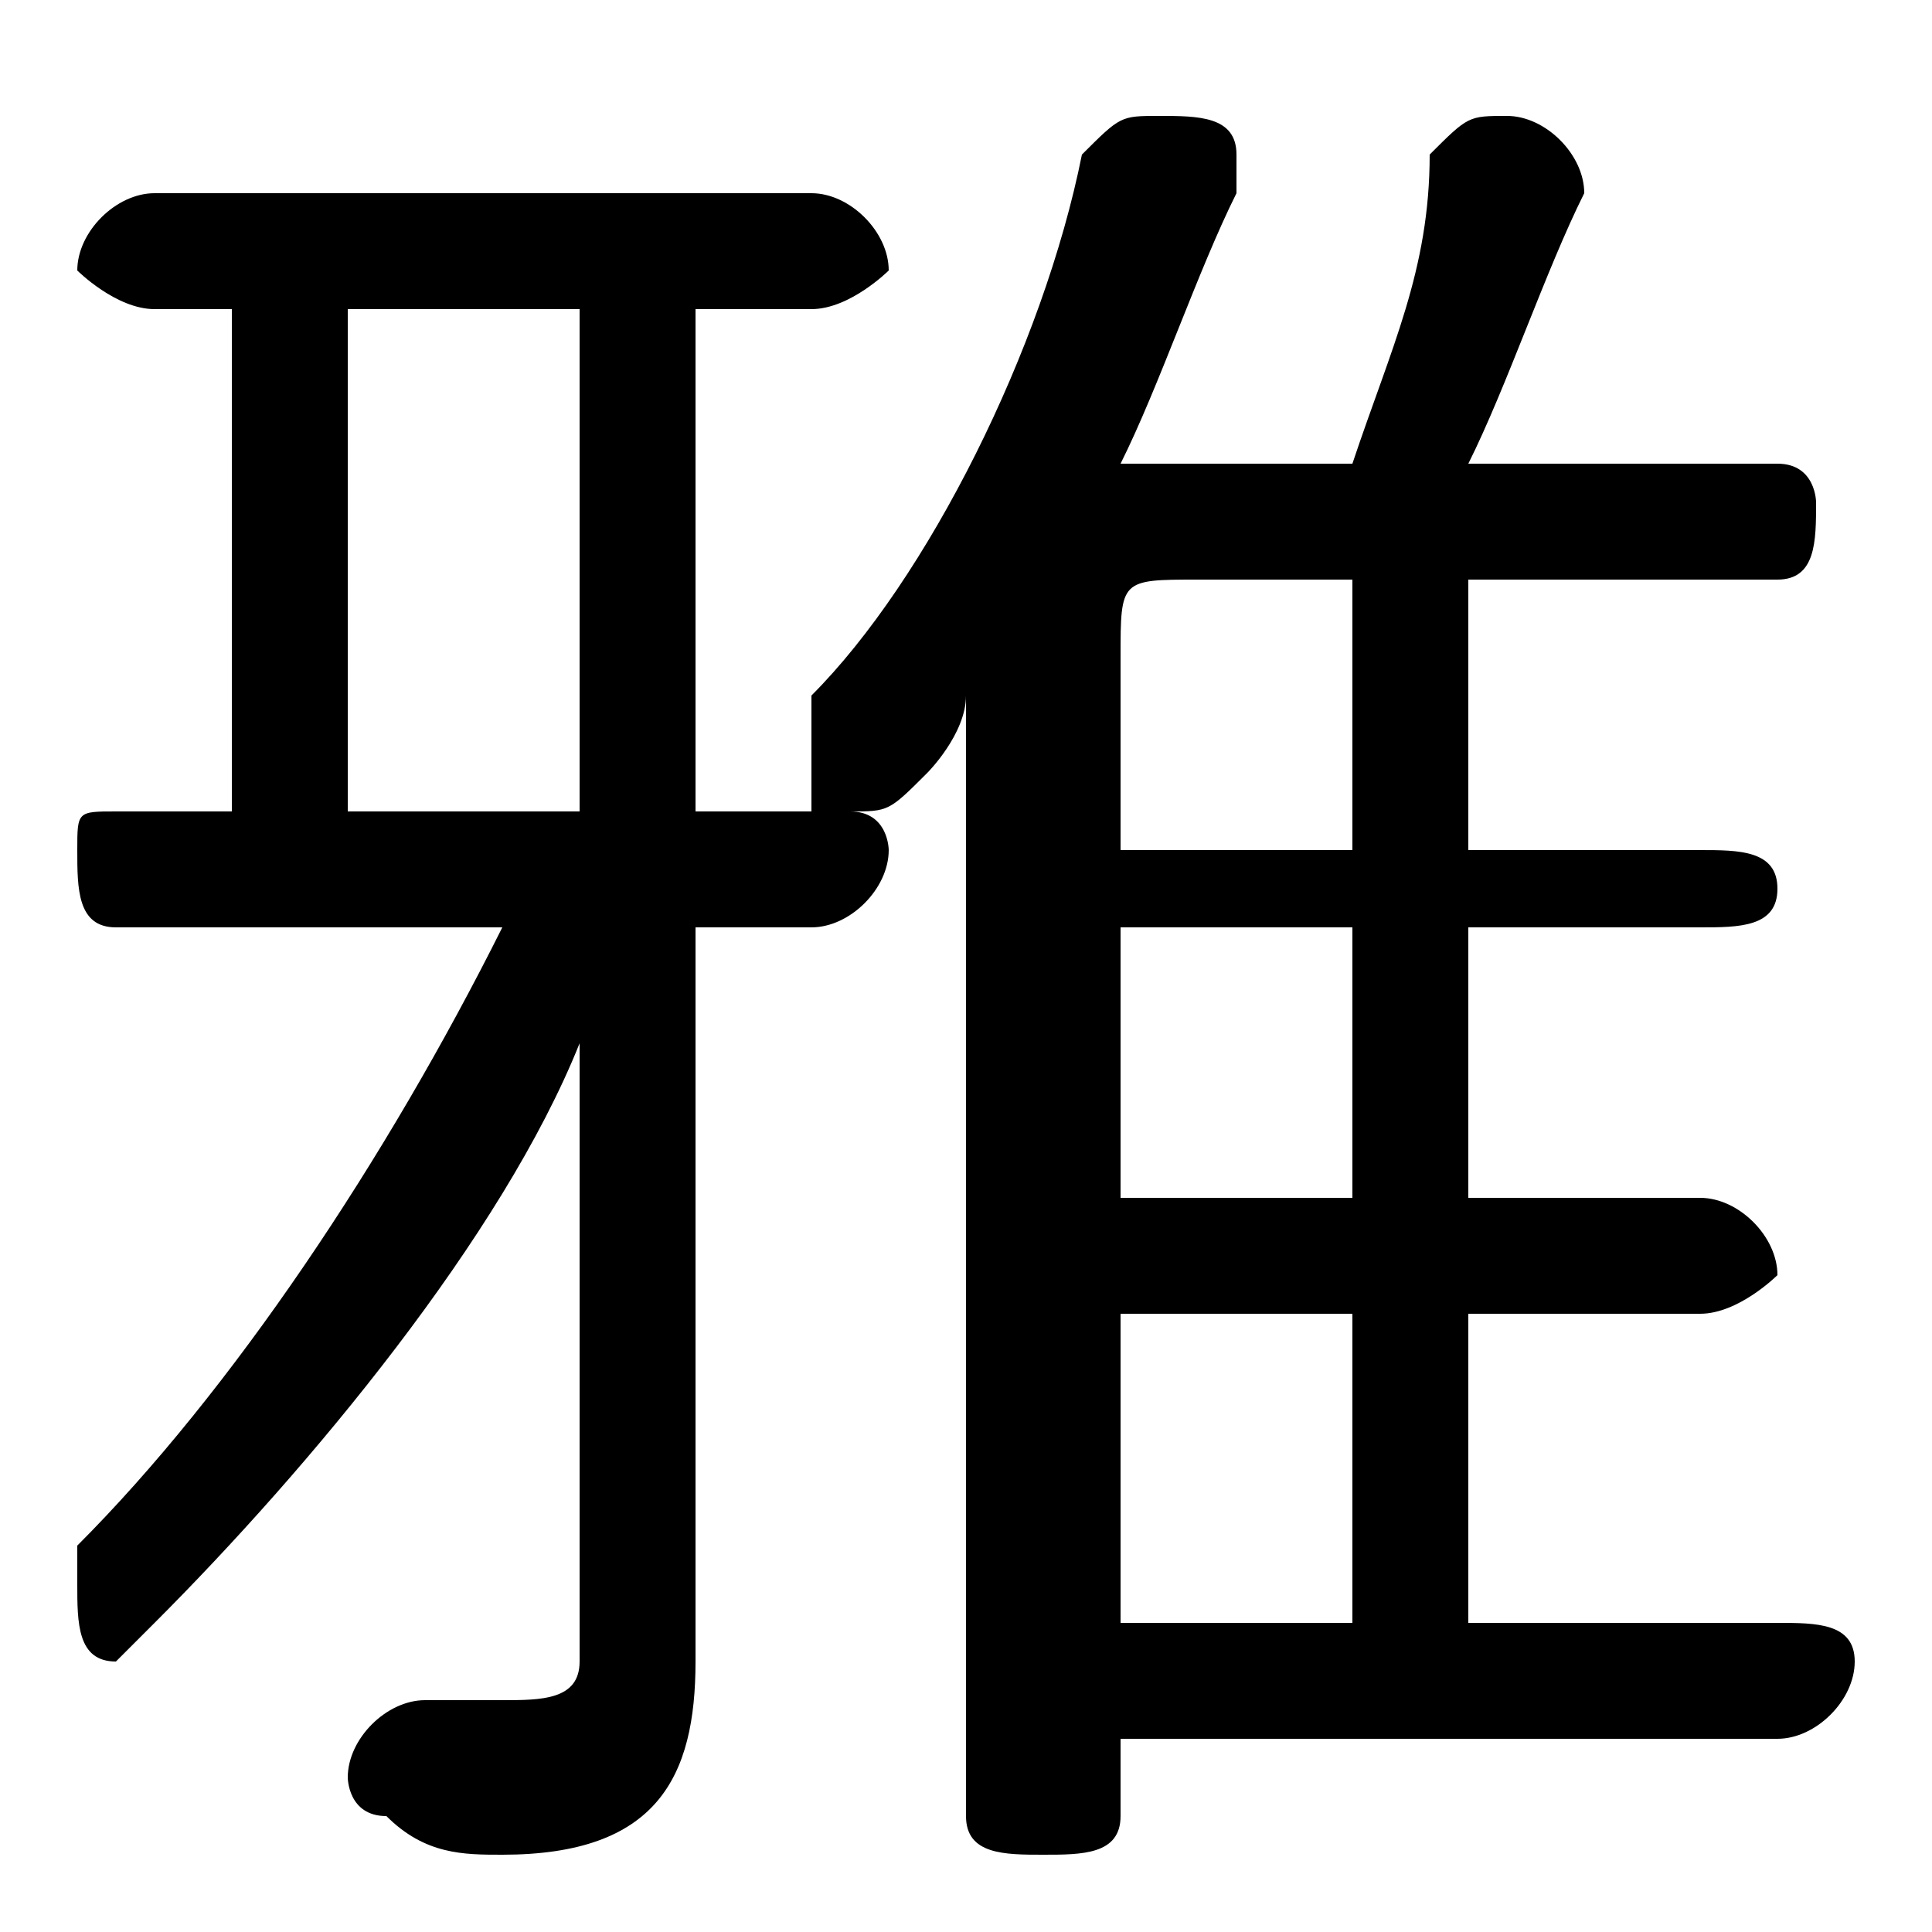 <svg xmlns="http://www.w3.org/2000/svg" viewBox="0 -44.0 50.0 50.0">
    <rect x="0" y="-44.0" width="50.0" height="50.0" fill="#808080" stroke="none"/>
    <g transform="scale(1, -1)">
        <!-- ボディの枠 -->
        <rect x="0" y="-6.0" width="50.0" height="50.0"
            stroke="white" fill="white"/>
        <!-- グリフ座標系の原点 -->
        <circle cx="0" cy="0" r="5" fill="white"/>
        <!-- グリフのアウトライン -->
        <g style="fill:black;stroke:#000000;stroke-width:0;stroke-linecap:round;stroke-linejoin:round;">
        <path d="M 18.0 20.0 L 21.0 20.0 C 22.0 20.0 23.0 21.0 23.0 22.0 C 23.0 22.0 23.0 23.0 22.0 23.0 C 23.0 23.0 23.0 23.0 24.0 24.0 C 24.0 24.0 25.0 25.0 25.0 26.0 L 25.0 -3.0 C 25.0 -4.0 26.0 -4.0 27.0 -4.0 C 28.0 -4.0 29.0 -4.0 29.0 -3.0 L 29.0 -1.0 L 46.0 -1.0 C 47.0 -1.0 48.0 -0.0 48.0 1.0 C 48.0 2.0 47.0 2.0 46.0 2.0 L 38.0 2.0 L 38.0 10.0 L 44.0 10.0 C 45.0 10.0 46.0 11.0 46.0 11.0 C 46.0 12.0 45.0 13.0 44.0 13.0 L 38.0 13.0 L 38.0 20.0 L 44.0 20.0 C 45.0 20.0 46.0 20.0 46.0 21.0 C 46.0 22.0 45.0 22.0 44.0 22.0 L 38.0 22.0 L 38.0 29.0 L 46.0 29.0 C 47.0 29.0 47.0 30.0 47.0 31.0 C 47.0 31.0 47.0 32.0 46.0 32.0 L 38.0 32.0 C 39.0 34.0 40.0 37.0 41.0 39.0 C 41.0 39.0 41.0 39.0 41.0 39.0 C 41.0 40.0 40.0 41.0 39.0 41.0 C 38.0 41.0 38.0 41.0 37.0 40.0 C 37.0 37.0 36.0 35.0 35.0 32.0 L 30.0 32.0 C 30.0 32.0 29.0 32.0 29.0 32.0 C 30.0 34.0 31.0 37.0 32.0 39.0 C 32.0 39.0 32.0 40.0 32.0 40.0 C 32.0 41.0 31.0 41.0 30.0 41.0 C 29.0 41.0 29.0 41.0 28.0 40.0 C 27.0 35.0 24.0 29.0 21.0 26.0 C 21.0 25.0 21.0 25.0 21.0 24.0 C 21.0 24.0 21.0 24.0 21.0 23.0 L 18.0 23.0 L 18.0 36.0 L 21.0 36.0 C 22.0 36.0 23.0 37.0 23.0 37.0 C 23.0 38.0 22.0 39.0 21.0 39.0 L 4.0 39.0 C 3.0 39.0 2.0 38.0 2.0 37.0 C 2.0 37.0 3.0 36.0 4.0 36.0 L 6.0 36.0 L 6.0 23.0 L 3.0 23.0 C 2.0 23.0 2.0 23.0 2.0 22.0 C 2.0 21.0 2.0 20.0 3.0 20.0 L 13.0 20.0 C 10.0 14.0 6.0 8.0 2.0 4.0 C 2.0 4.0 2.0 3.0 2.0 3.0 C 2.0 2.0 2.0 1.0 3.0 1.0 C 3.0 1.0 4.0 2.0 4.0 2.0 C 8.0 6.0 13.0 12.0 15.0 17.0 L 15.0 9.0 L 15.0 1.0 C 15.0 0.0 14.0 -0.0 13.0 -0.0 C 12.0 -0.0 12.0 -0.0 11.0 -0.0 C 10.0 0.0 9.0 -1.0 9.0 -2.0 C 9.0 -2.0 9.0 -3.0 10.0 -3.0 C 11.0 -4.0 12.0 -4.0 13.0 -4.0 C 17.0 -4.0 18.0 -2.0 18.0 1.0 Z M 15.0 36.0 L 15.0 23.0 L 9.0 23.0 L 9.0 36.0 Z M 35.0 29.0 L 35.0 22.0 L 29.0 22.0 L 29.0 27.0 C 29.0 29.0 29.0 29.0 31.0 29.0 Z M 29.0 20.0 L 35.0 20.0 L 35.0 13.0 L 29.0 13.0 Z M 29.0 10.0 L 35.0 10.0 L 35.0 2.0 L 29.0 2.0 Z"/>
    </g>
    </g>
</svg>
